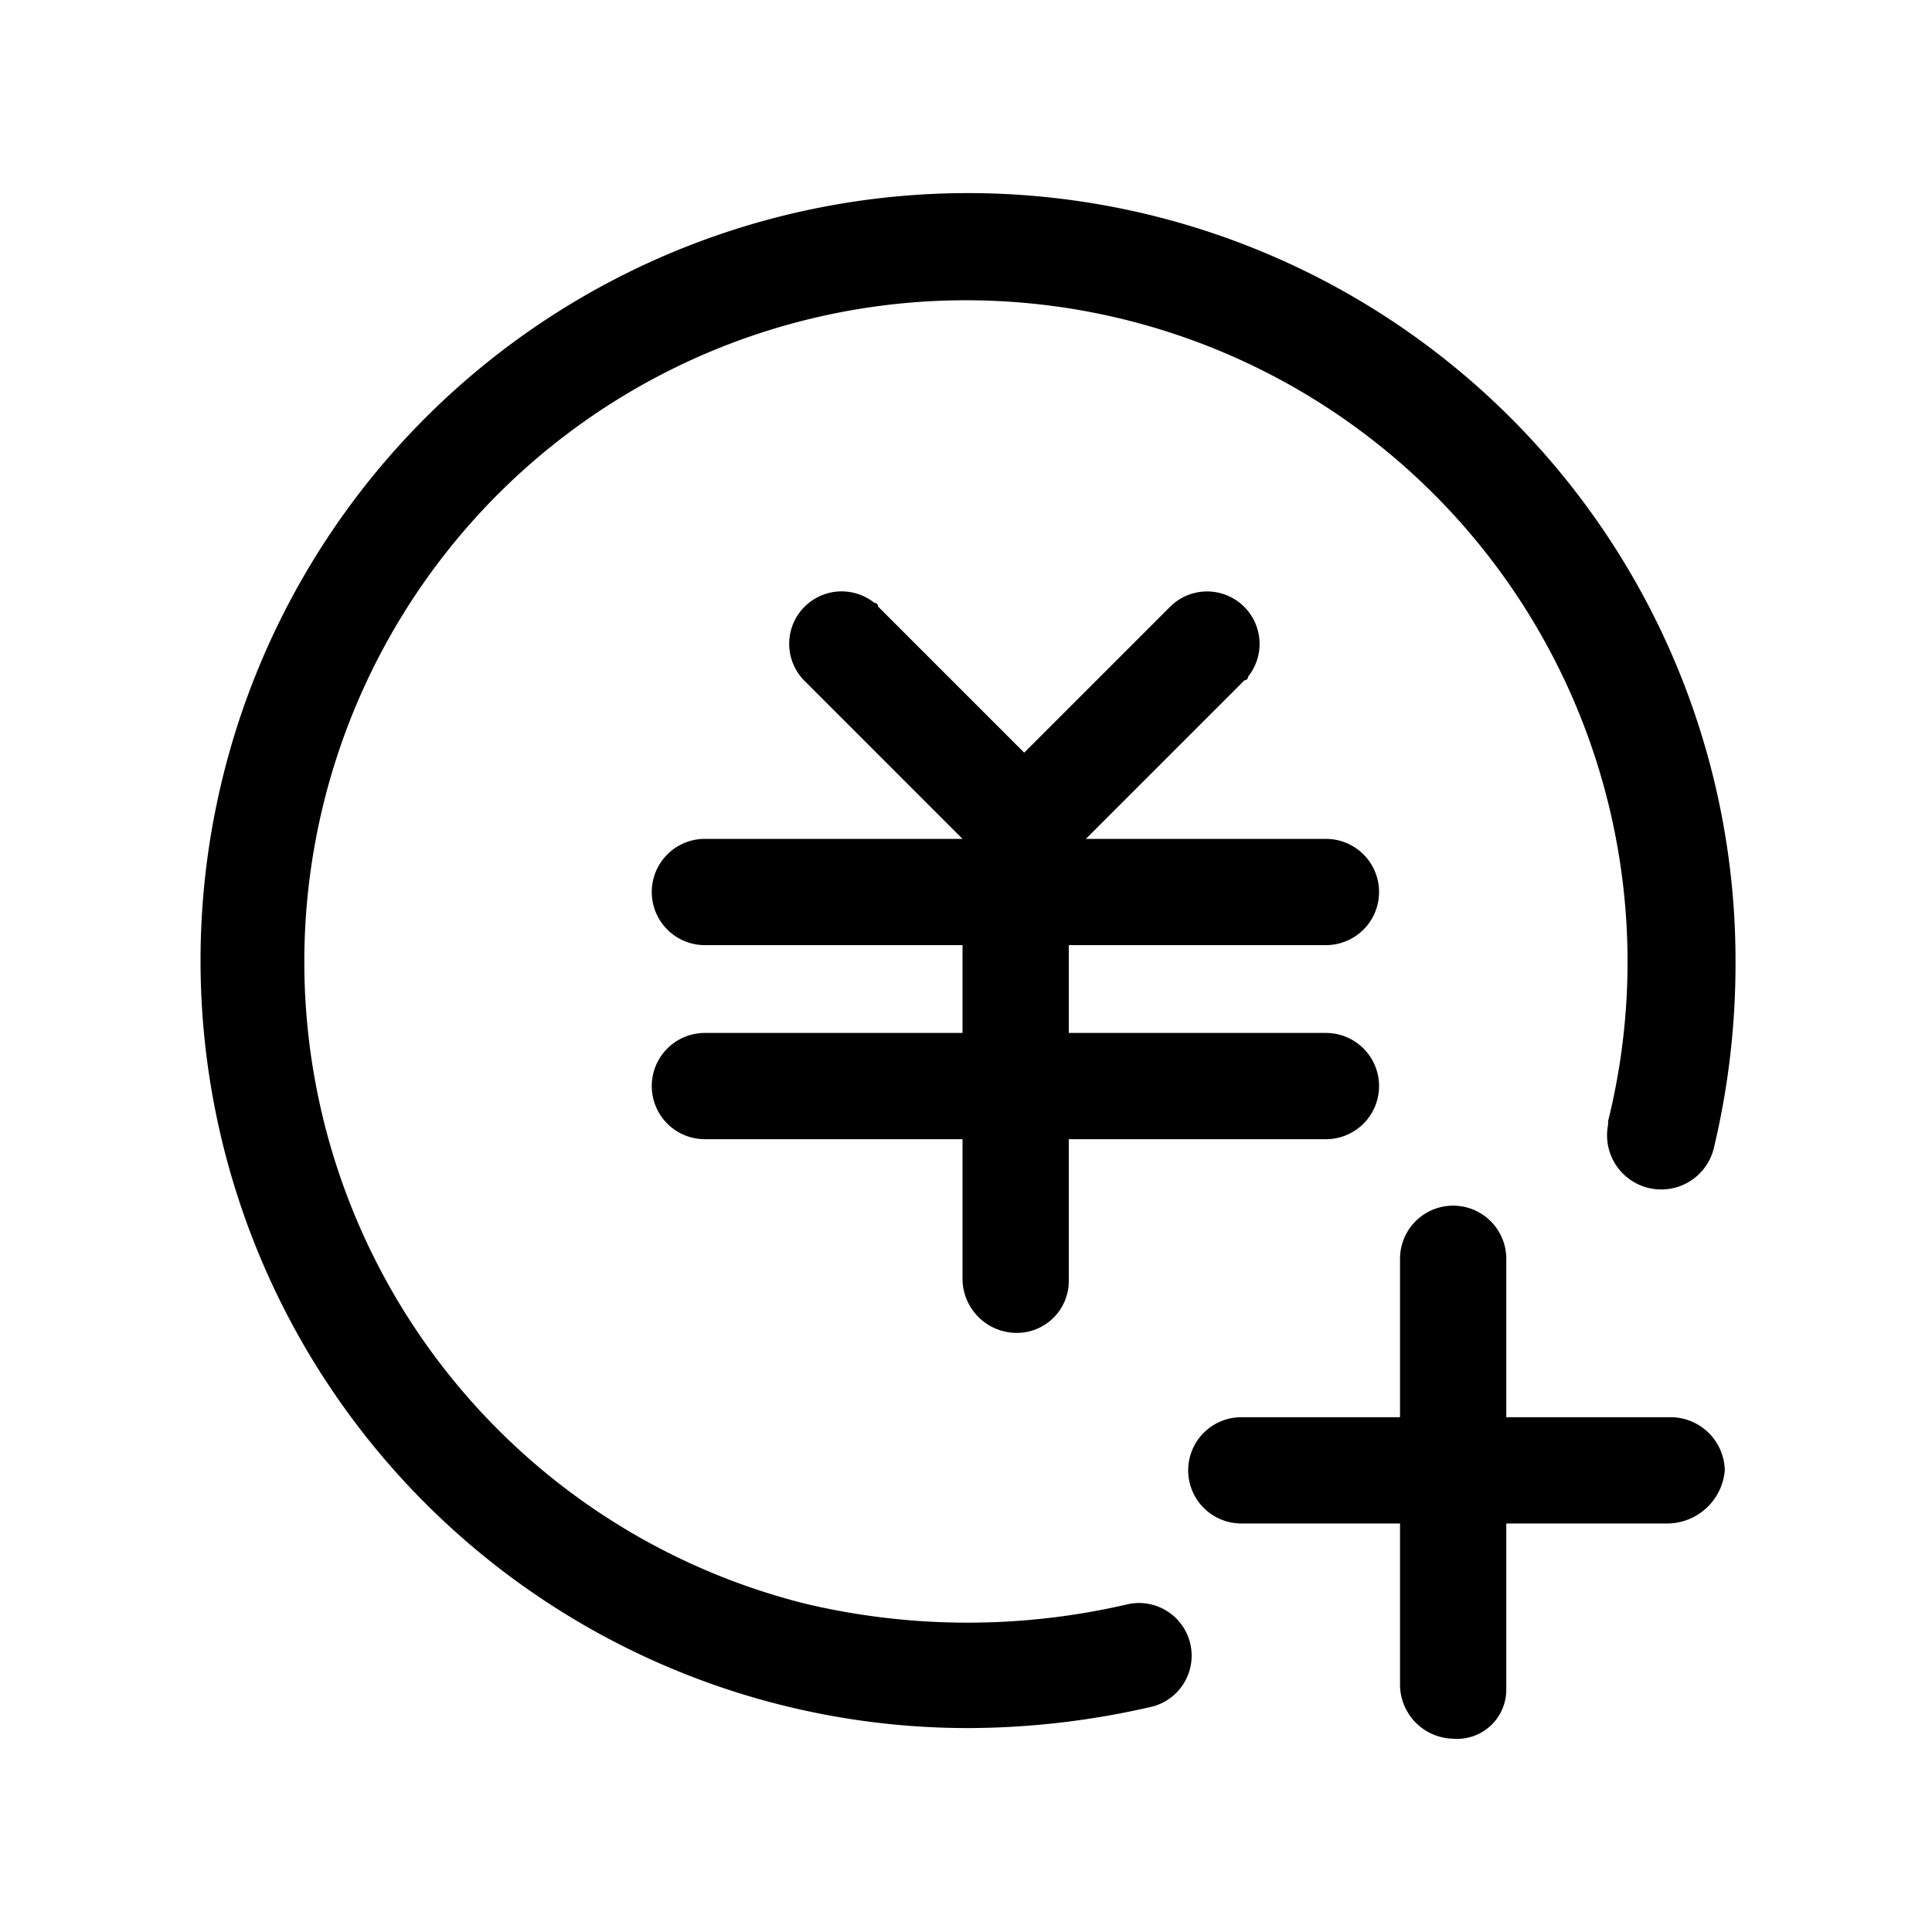 <svg xmlns="http://www.w3.org/2000/svg" width="20" height="20" viewBox="0 0 20 20">
  <g id="购买记录" transform="translate(-20 -212)">
    <rect id="矩形_6255" data-name="矩形 6255" width="20" height="20" transform="translate(20 212)" opacity="0"/>
    <g id="充值" transform="translate(-24.897 169.199)">
      <path id="路径_24749" data-name="路径 24749" d="M54.9,60.69a7.945,7.945,0,1,1,7.963-7.927,8.188,8.188,0,0,1-.219,1.9.559.559,0,1,1-1.1-.219v-.037a6.849,6.849,0,1,0-8.292,5,7.3,7.3,0,0,0,3.324,0,.545.545,0,0,1,.256,1.059A8.5,8.5,0,0,1,54.9,60.69Z"/>
      <path id="路径_24750" data-name="路径 24750" d="M406.343,287.388a.766.766,0,0,1-.4-.146l-1.79-1.79a.543.543,0,0,1,.731-.8.036.036,0,0,1,.037.037l1.79,1.79a.53.53,0,0,1,0,.767A.424.424,0,0,1,406.343,287.388Z" transform="translate(-350.935 -235.61)"/>
      <path id="路径_24751" data-name="路径 24751" d="M522.166,287.388a.766.766,0,0,1-.4-.146.53.53,0,0,1,0-.767l1.79-1.79a.543.543,0,0,1,.8.731.036.036,0,0,1-.037.037l-1.79,1.79A.424.424,0,0,1,522.166,287.388Z" transform="translate(-466.539 -235.61)"/>
      <path id="路径_24752" data-name="路径 24752" d="M329.111,436.3h-6.429a.548.548,0,1,1,0-1.1h6.429a.548.548,0,1,1,0,1.1Zm0,2.009h-6.429a.548.548,0,0,1,0-1.1h6.429a.548.548,0,0,1,0,1.1Z" transform="translate(-270.488 -383.715)"/>
      <path id="路径_24753" data-name="路径 24753" d="M510.415,394.184a.562.562,0,0,1-.548-.548v-4.822a.548.548,0,0,1,1.1,0v4.822A.538.538,0,0,1,510.415,394.184Zm6.758,1.973h-4.42a.548.548,0,1,1,0-1.1h4.457a.562.562,0,0,1,.548.548A.6.6,0,0,1,517.173,396.157Z" transform="translate(-455.006 -337.585)"/>
      <path id="路径_24754" data-name="路径 24754" d="M774.948,662.583a.562.562,0,0,1-.548-.548v-4.42a.548.548,0,0,1,1.1,0v4.457A.509.509,0,0,1,774.948,662.583Z" transform="translate(-715.01 -601.783)"/>
    </g>
  </g>
</svg>
